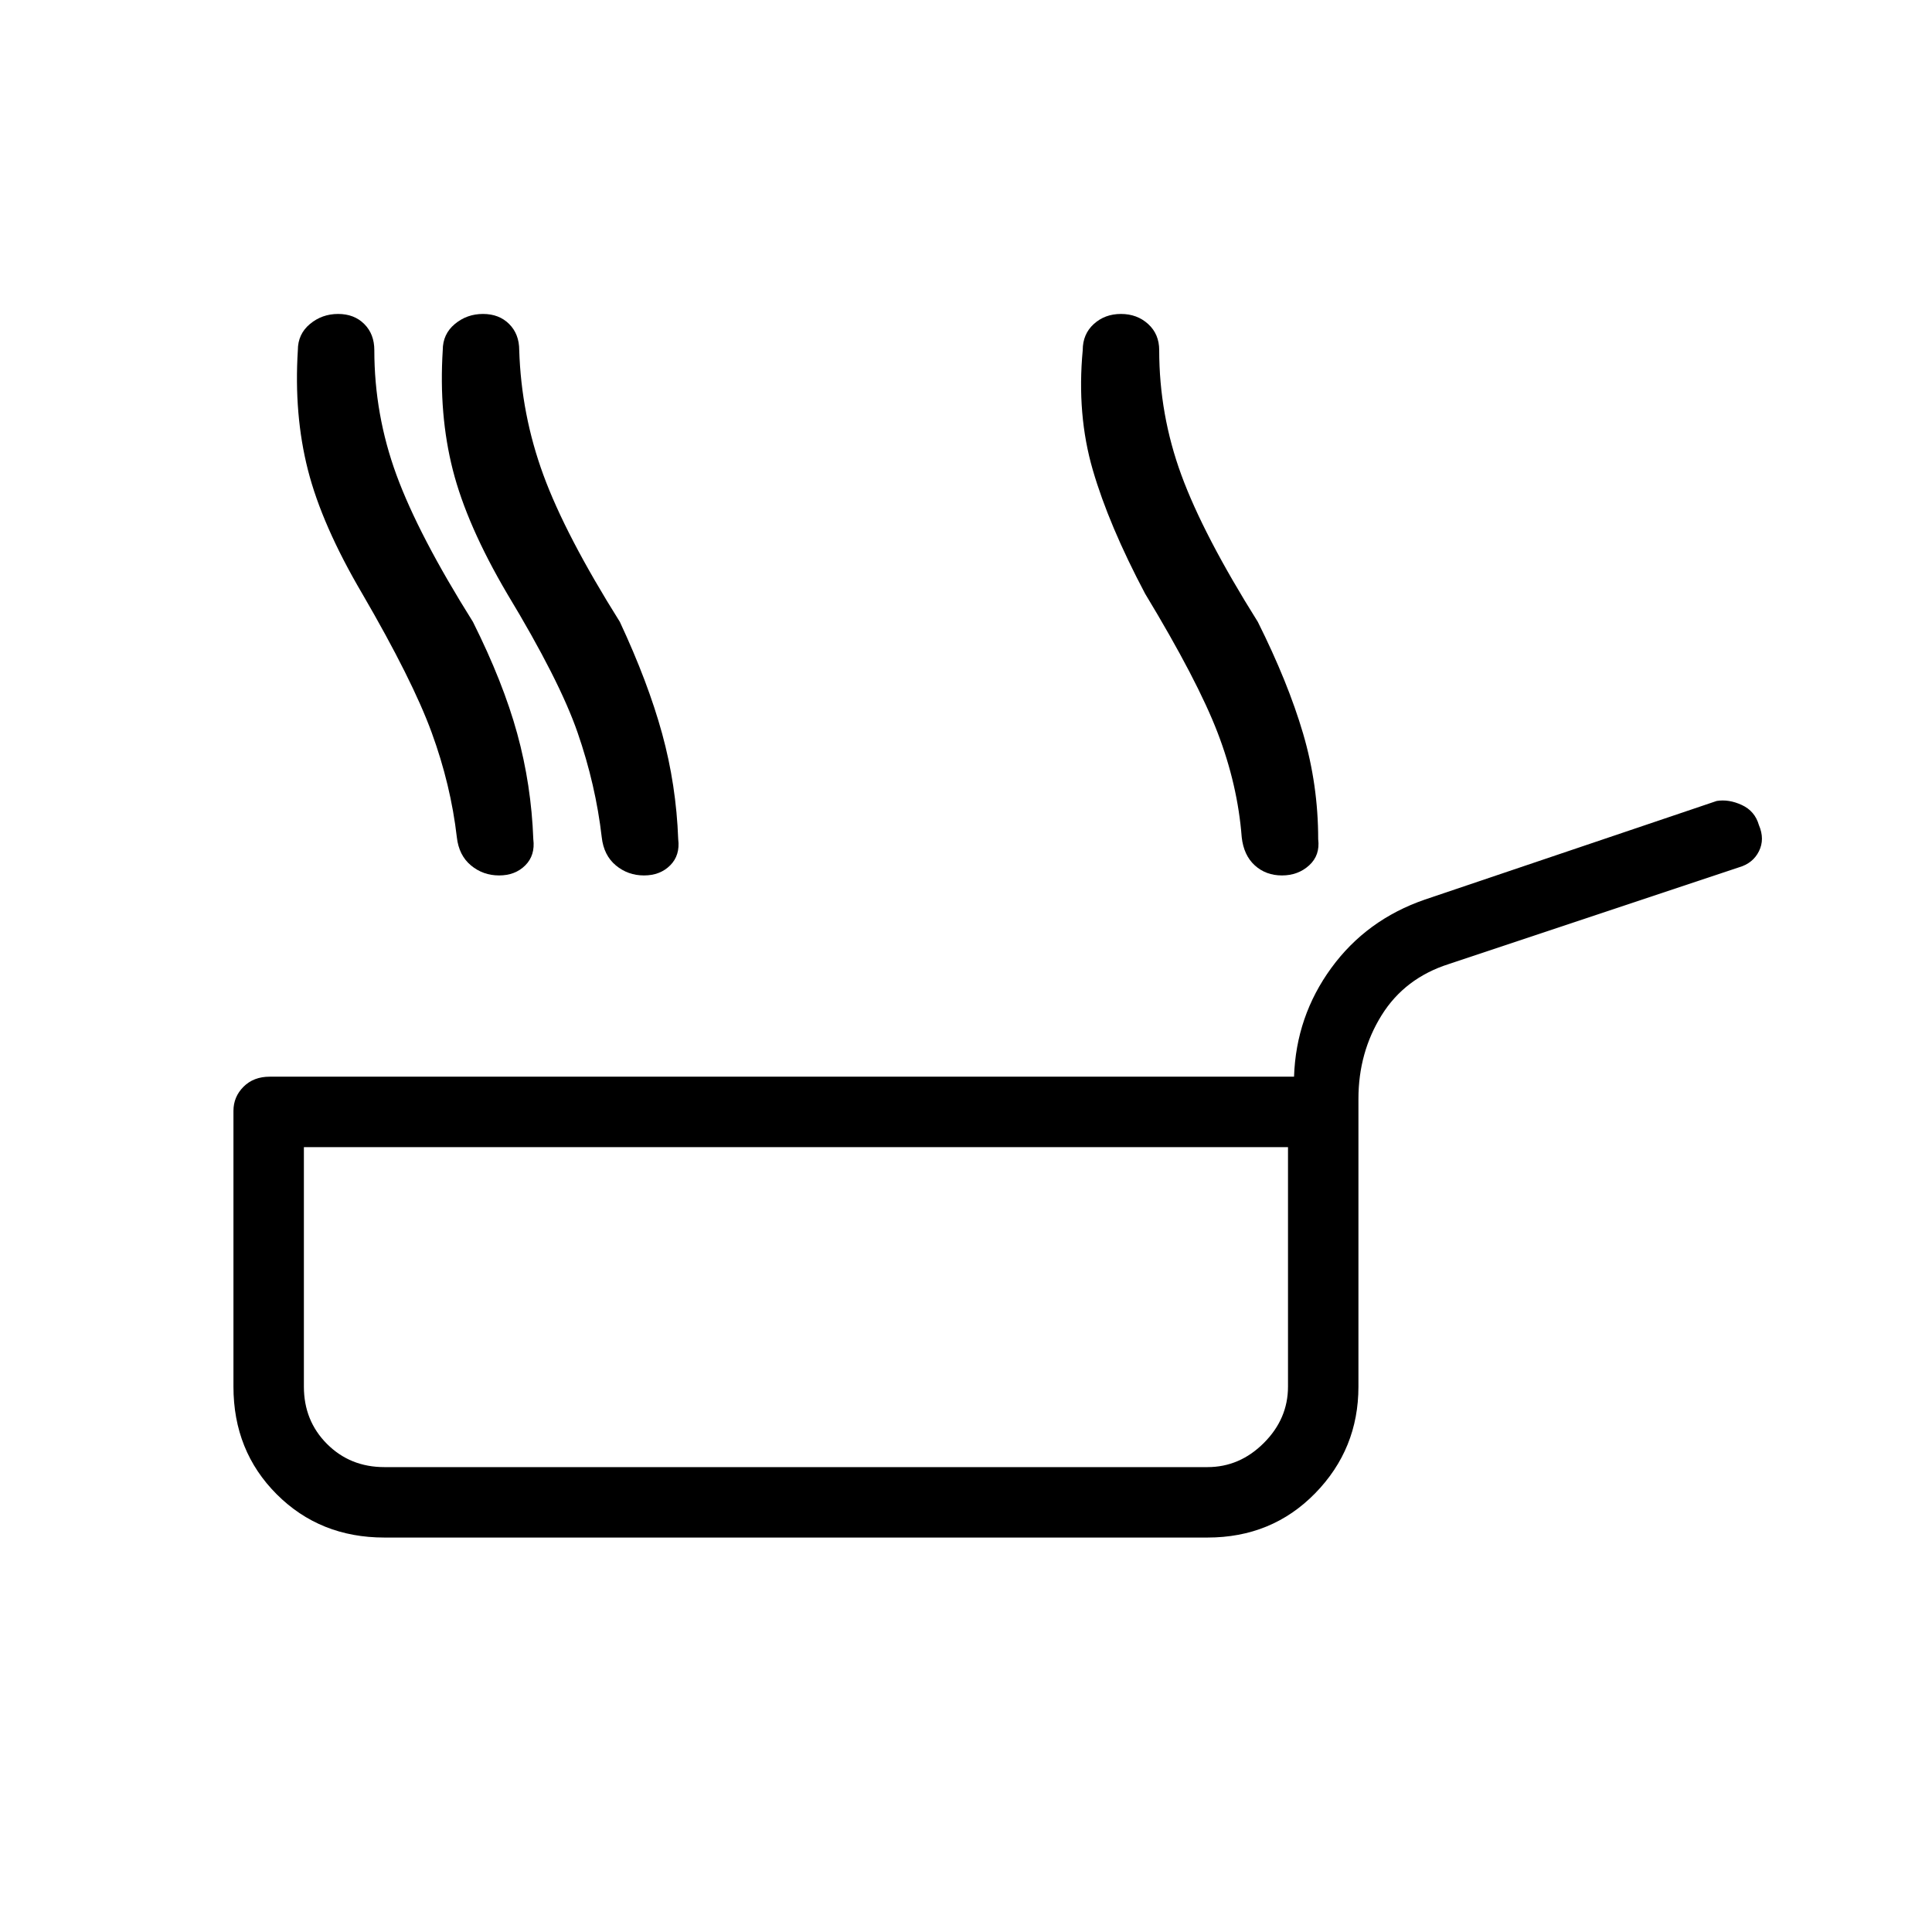 <svg xmlns="http://www.w3.org/2000/svg" height="48" viewBox="0 -960 960 960" width="48"><path d="M191-196q-32 0-53.5-21.5T116-271v-137q0-7 5-12t13-5h509q1-30 18.5-54t46.5-34l145-49q6-1 12.5 2t8.5 10q3 7 0 13t-10 8l-144 48q-22 7-33.5 25.5T675-414v143q0 31-21.5 53T600-196H191Zm0-35h409q16 0 28-12t12-28v-119H151v119q0 17 11.5 28.5T191-231Zm378-434q-18-34-26-61.5t-5-59.5q0-8 5.5-13t13.5-5q8 0 13.5 5t5.5 13q0 32 11 62t38 73q15 30 22.5 55.5T655-543q1 8-4.5 13t-13.5 5q-8 0-13.5-5t-6.5-14q-2-26-12-52t-36-69Zm-389 0q-20-34-27-61.5t-5-59.5q0-8 6-13t14-5q8 0 13 5t5 13q0 32 11 62t38 73q15 30 22 55.5t8 52.5q1 8-4 13t-13 5q-8 0-14-5t-7-14q-3-26-12.5-52T180-665Zm72 0q-20-34-27-61.5t-5-59.5q0-8 6-13t14-5q8 0 13 5t5 13q1 32 12 62t38 73q14 30 21 55.5t8 52.5q1 8-4 13t-13 5q-8 0-14-5t-7-14q-3-26-12-52t-35-69Zm144 354Z"/></svg>